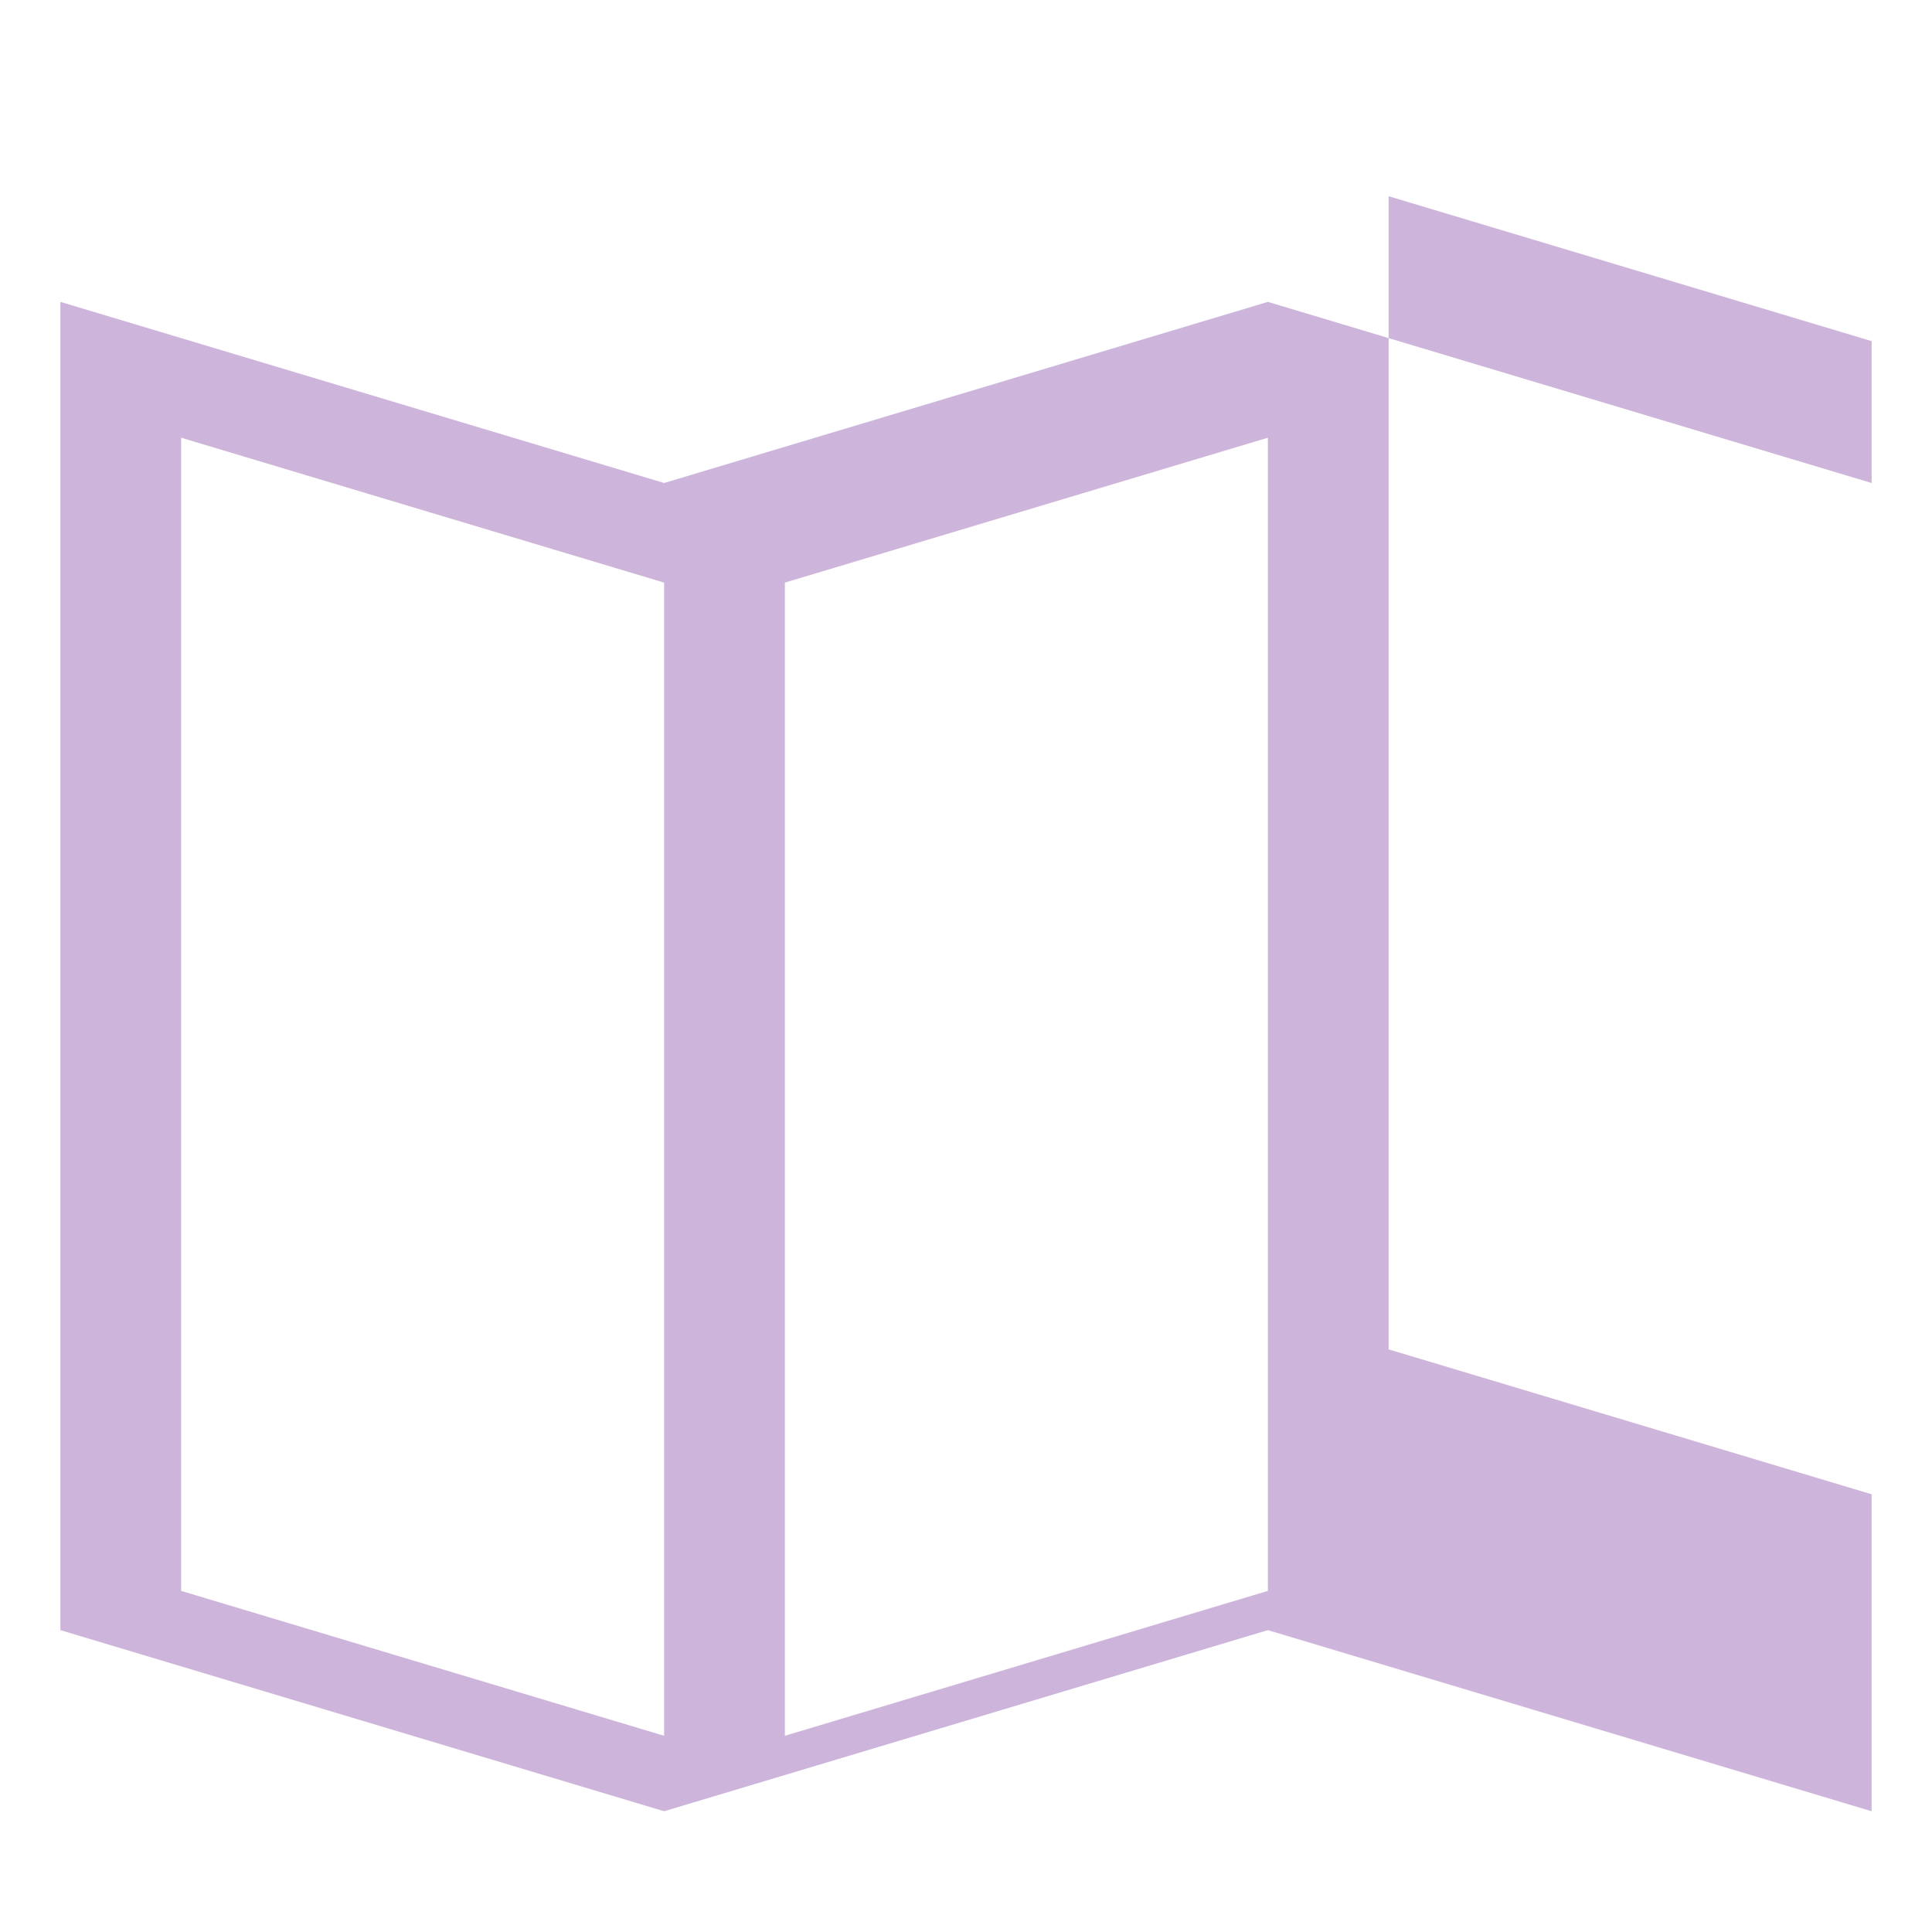 <svg class="fioriture-icon color4" xmlns="http://www.w3.org/2000/svg" viewBox="0 0 64 64">
    <path
        d="M2 10v44l20 6 20-6 20 6V16l-20-6-20 6L2 10zm4 4.5l16 4.8v38.2l-16-4.8V14.5zm20 4.8l16-4.8v38.2l-16 4.8V19.3zm36 30.2l-16-4.8V6.5l16 4.8v38.2z" fill="#cdb4db"/>
</svg>
